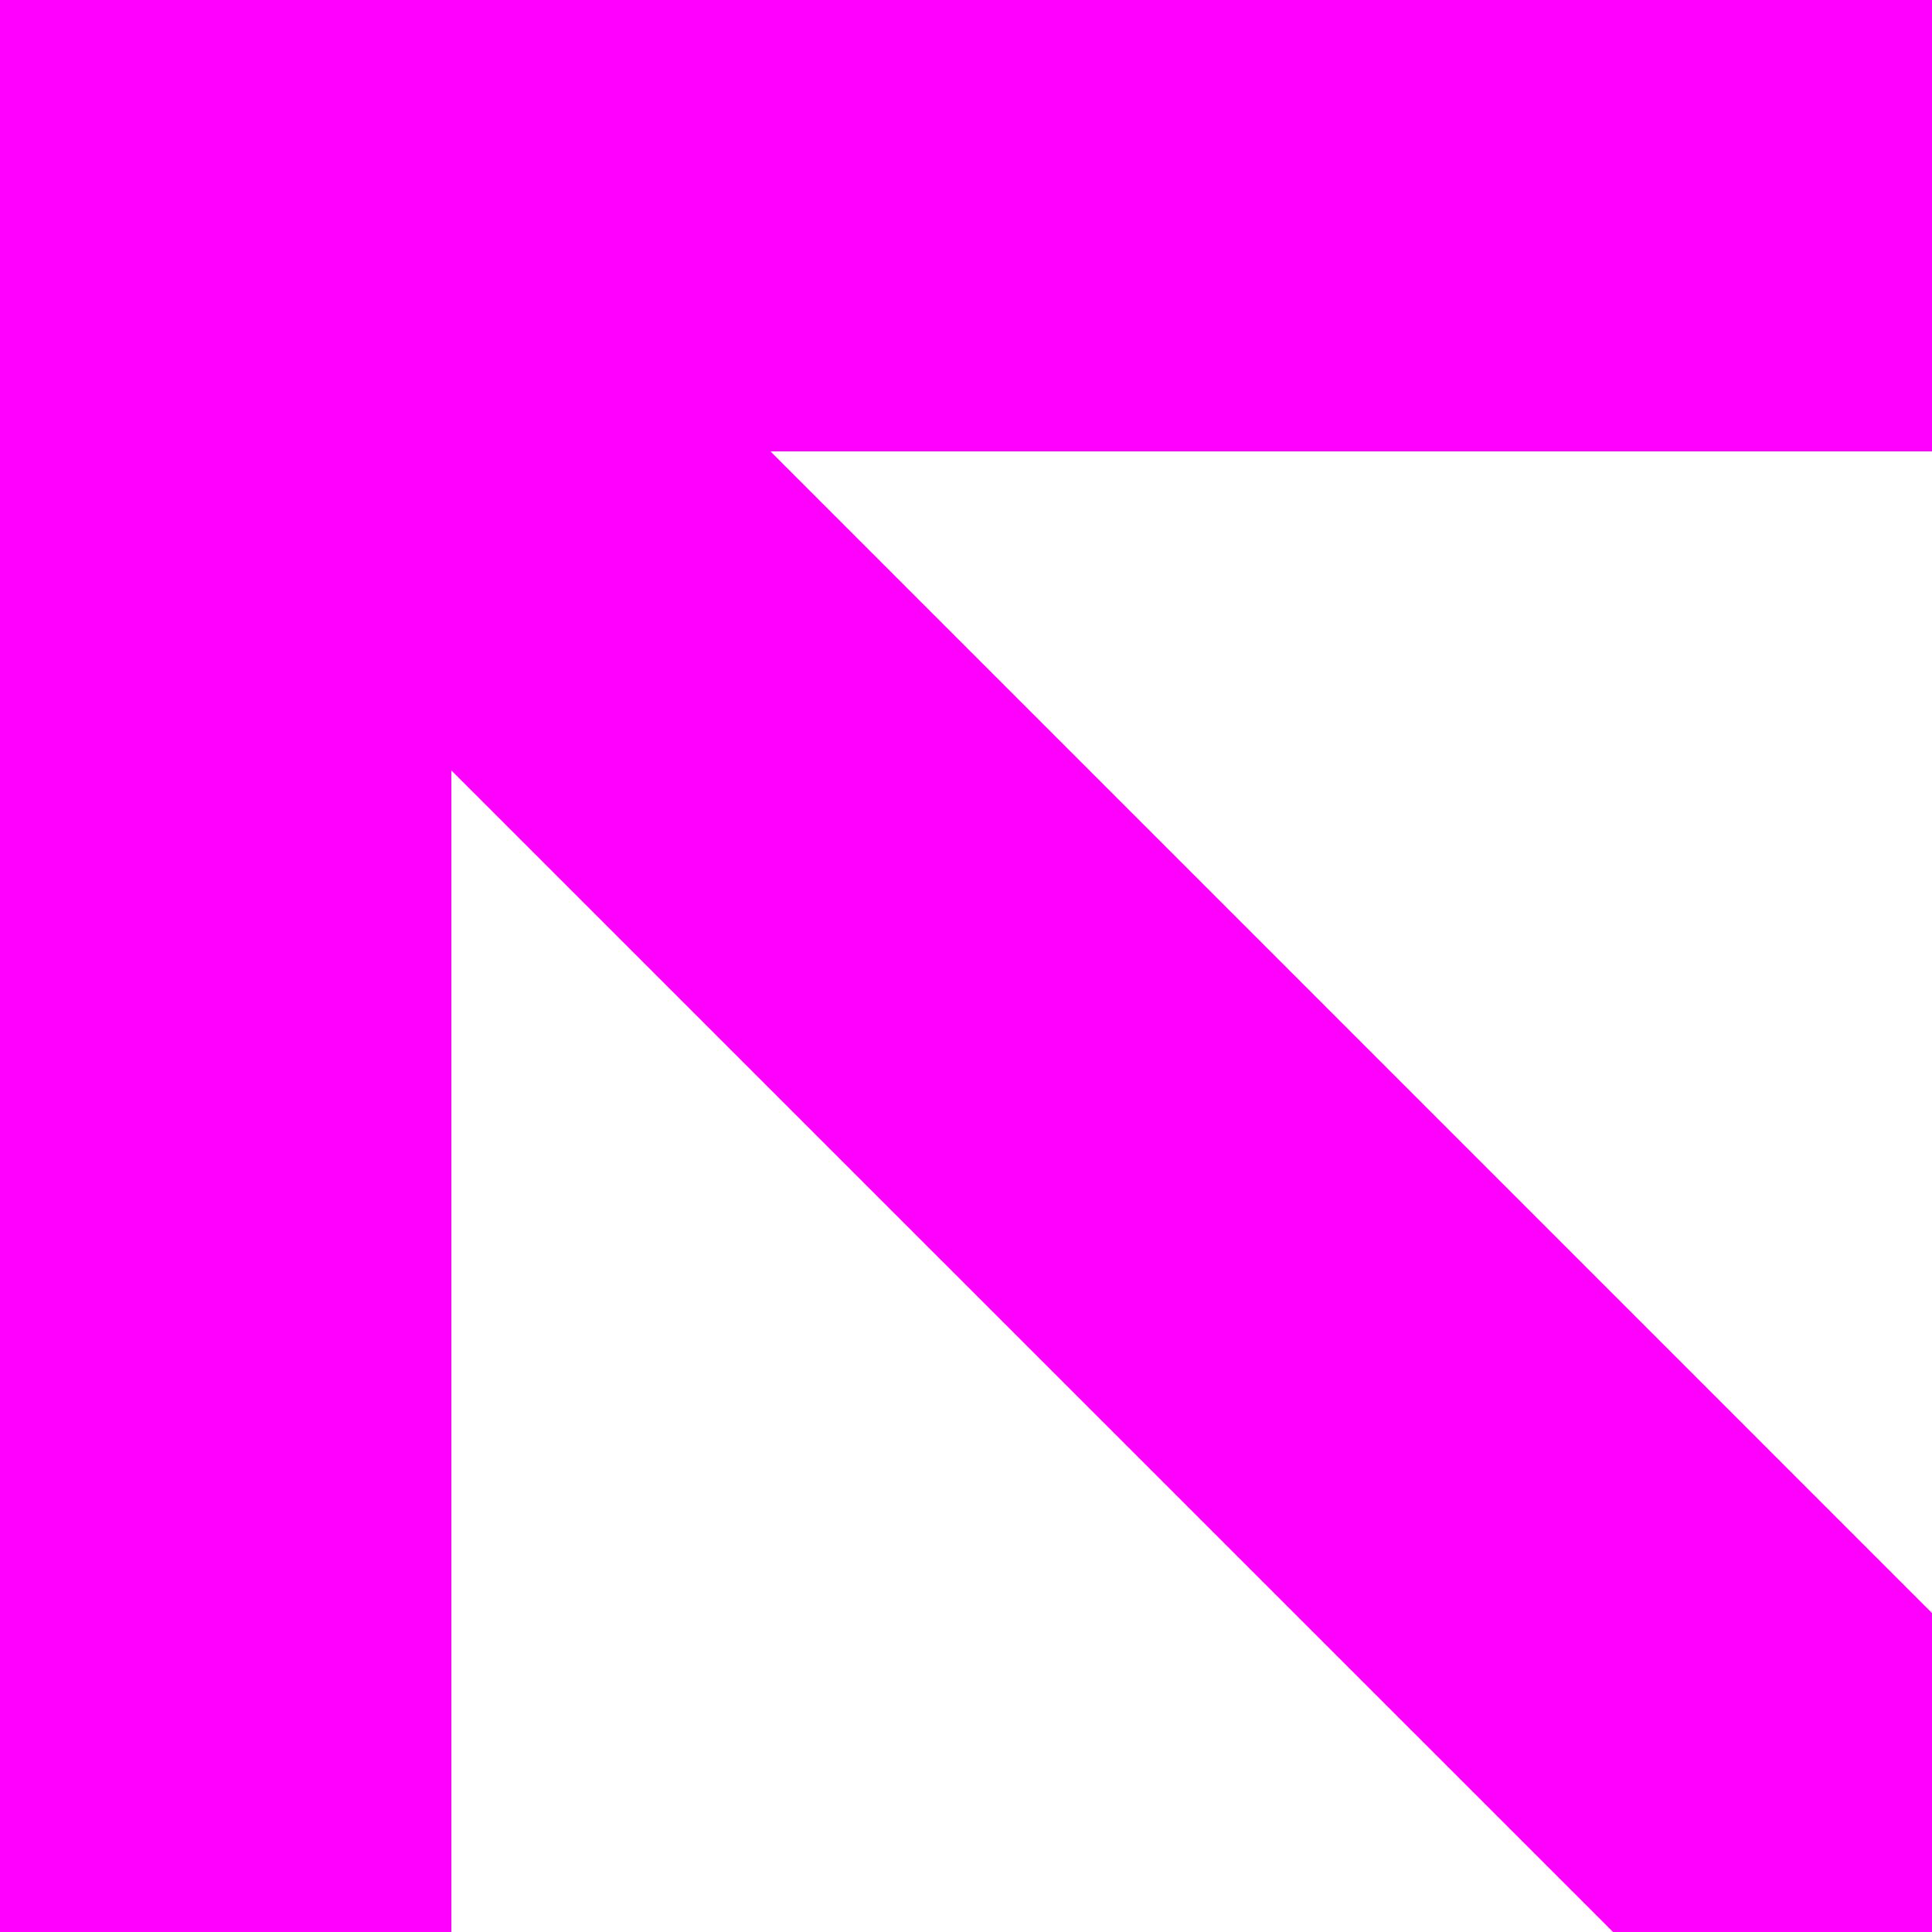 <?xml version="1.0" encoding="UTF-8"?>
<svg width="30" height="30" version="1.1" viewBox="0 0 7.938 7.938" xmlns="http://www.w3.org/2000/svg"><path transform="scale(.265)" d="m0 0v30h6.998v-18.055l18.057 18.055h4.945v-4.945l-18.055-18.057h18.055v-6.998z" fill="#f0f"/></svg>

